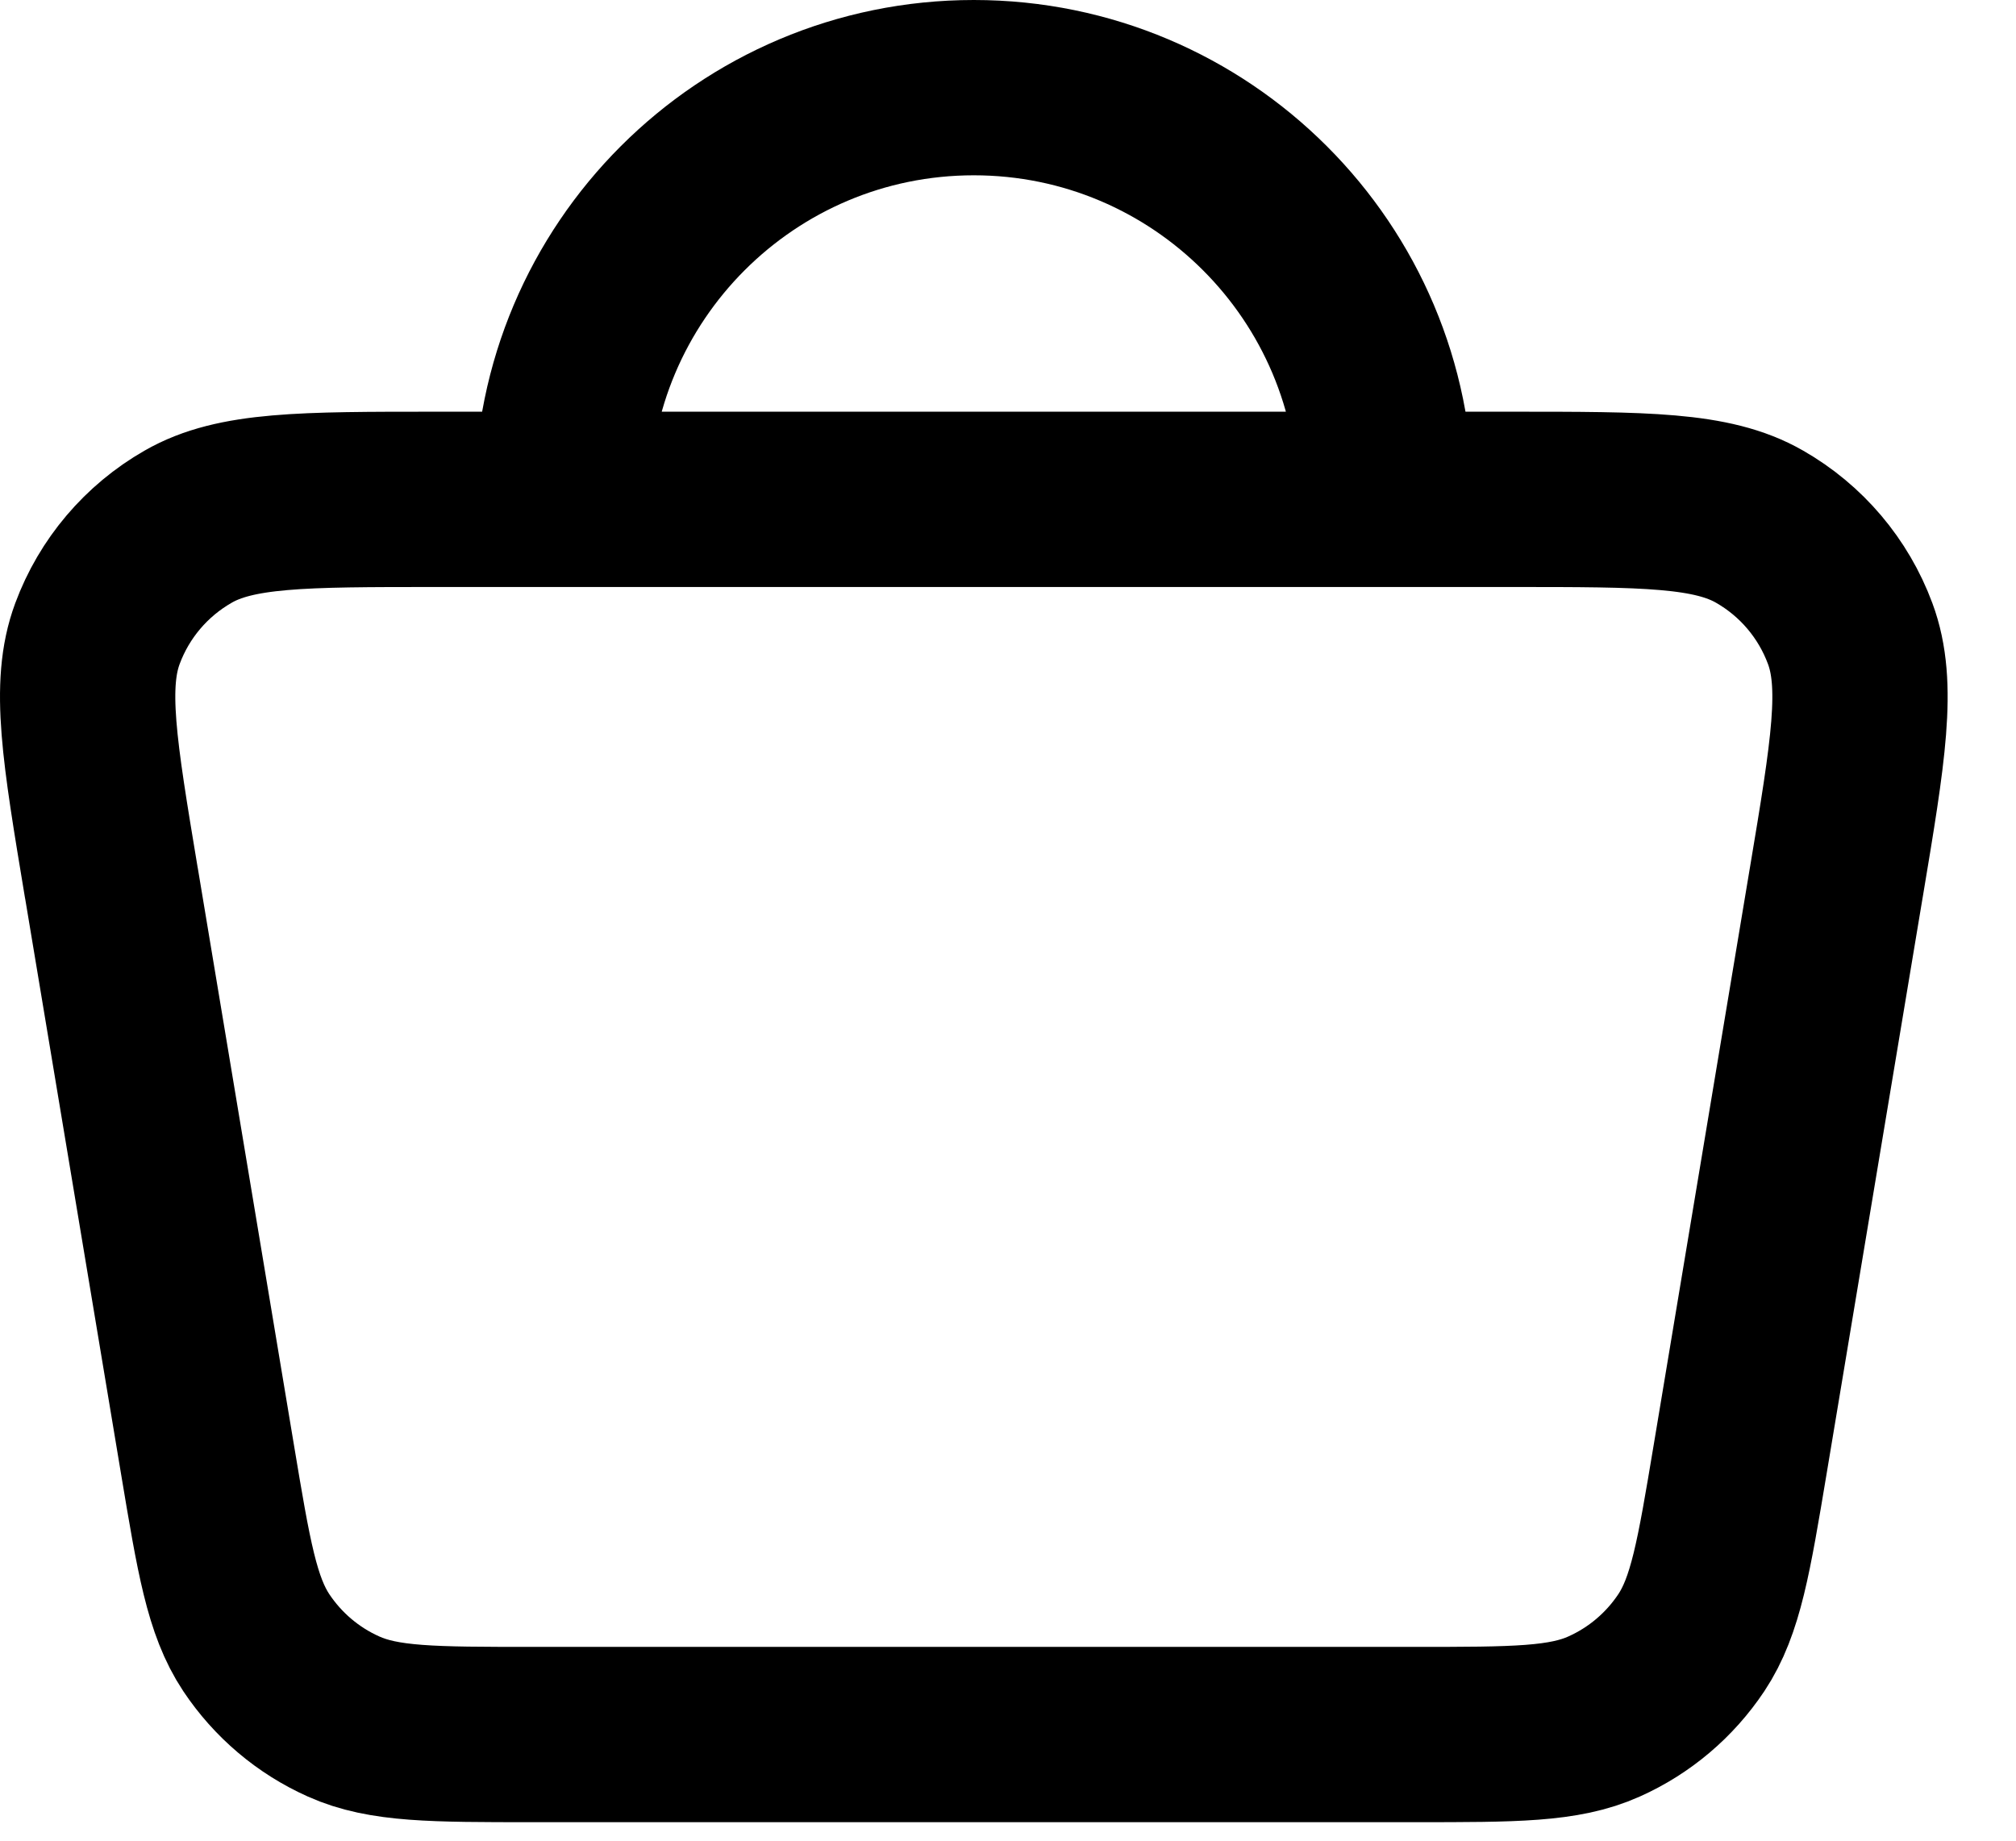<svg width="23" height="21" viewBox="0 0 23 21" fill="none" xmlns="http://www.w3.org/2000/svg">
<path d="M6.413 5.697H4.977C3.451 5.697 2.688 5.697 2.146 6.009C1.669 6.282 1.303 6.713 1.112 7.228C0.894 7.814 1.02 8.566 1.27 10.07L1.271 10.073L2.367 16.649C2.553 17.764 2.646 18.322 2.924 18.741C3.17 19.11 3.514 19.402 3.919 19.583C4.377 19.789 4.942 19.789 6.073 19.789H16.147C17.278 19.789 17.843 19.789 18.301 19.583C18.706 19.402 19.05 19.11 19.296 18.741C19.574 18.322 19.667 17.764 19.853 16.649L20.949 10.073L20.95 10.068C21.201 8.566 21.326 7.814 21.108 7.228C20.917 6.713 20.552 6.282 20.075 6.009C19.532 5.697 18.769 5.697 17.243 5.697H15.807M6.413 5.697H15.807M6.413 5.697C6.413 3.103 8.516 1 11.11 1C13.704 1 15.807 3.103 15.807 5.697" stroke="black" stroke-width="2" stroke-linecap="round" stroke-linejoin="round"/>
</svg>
